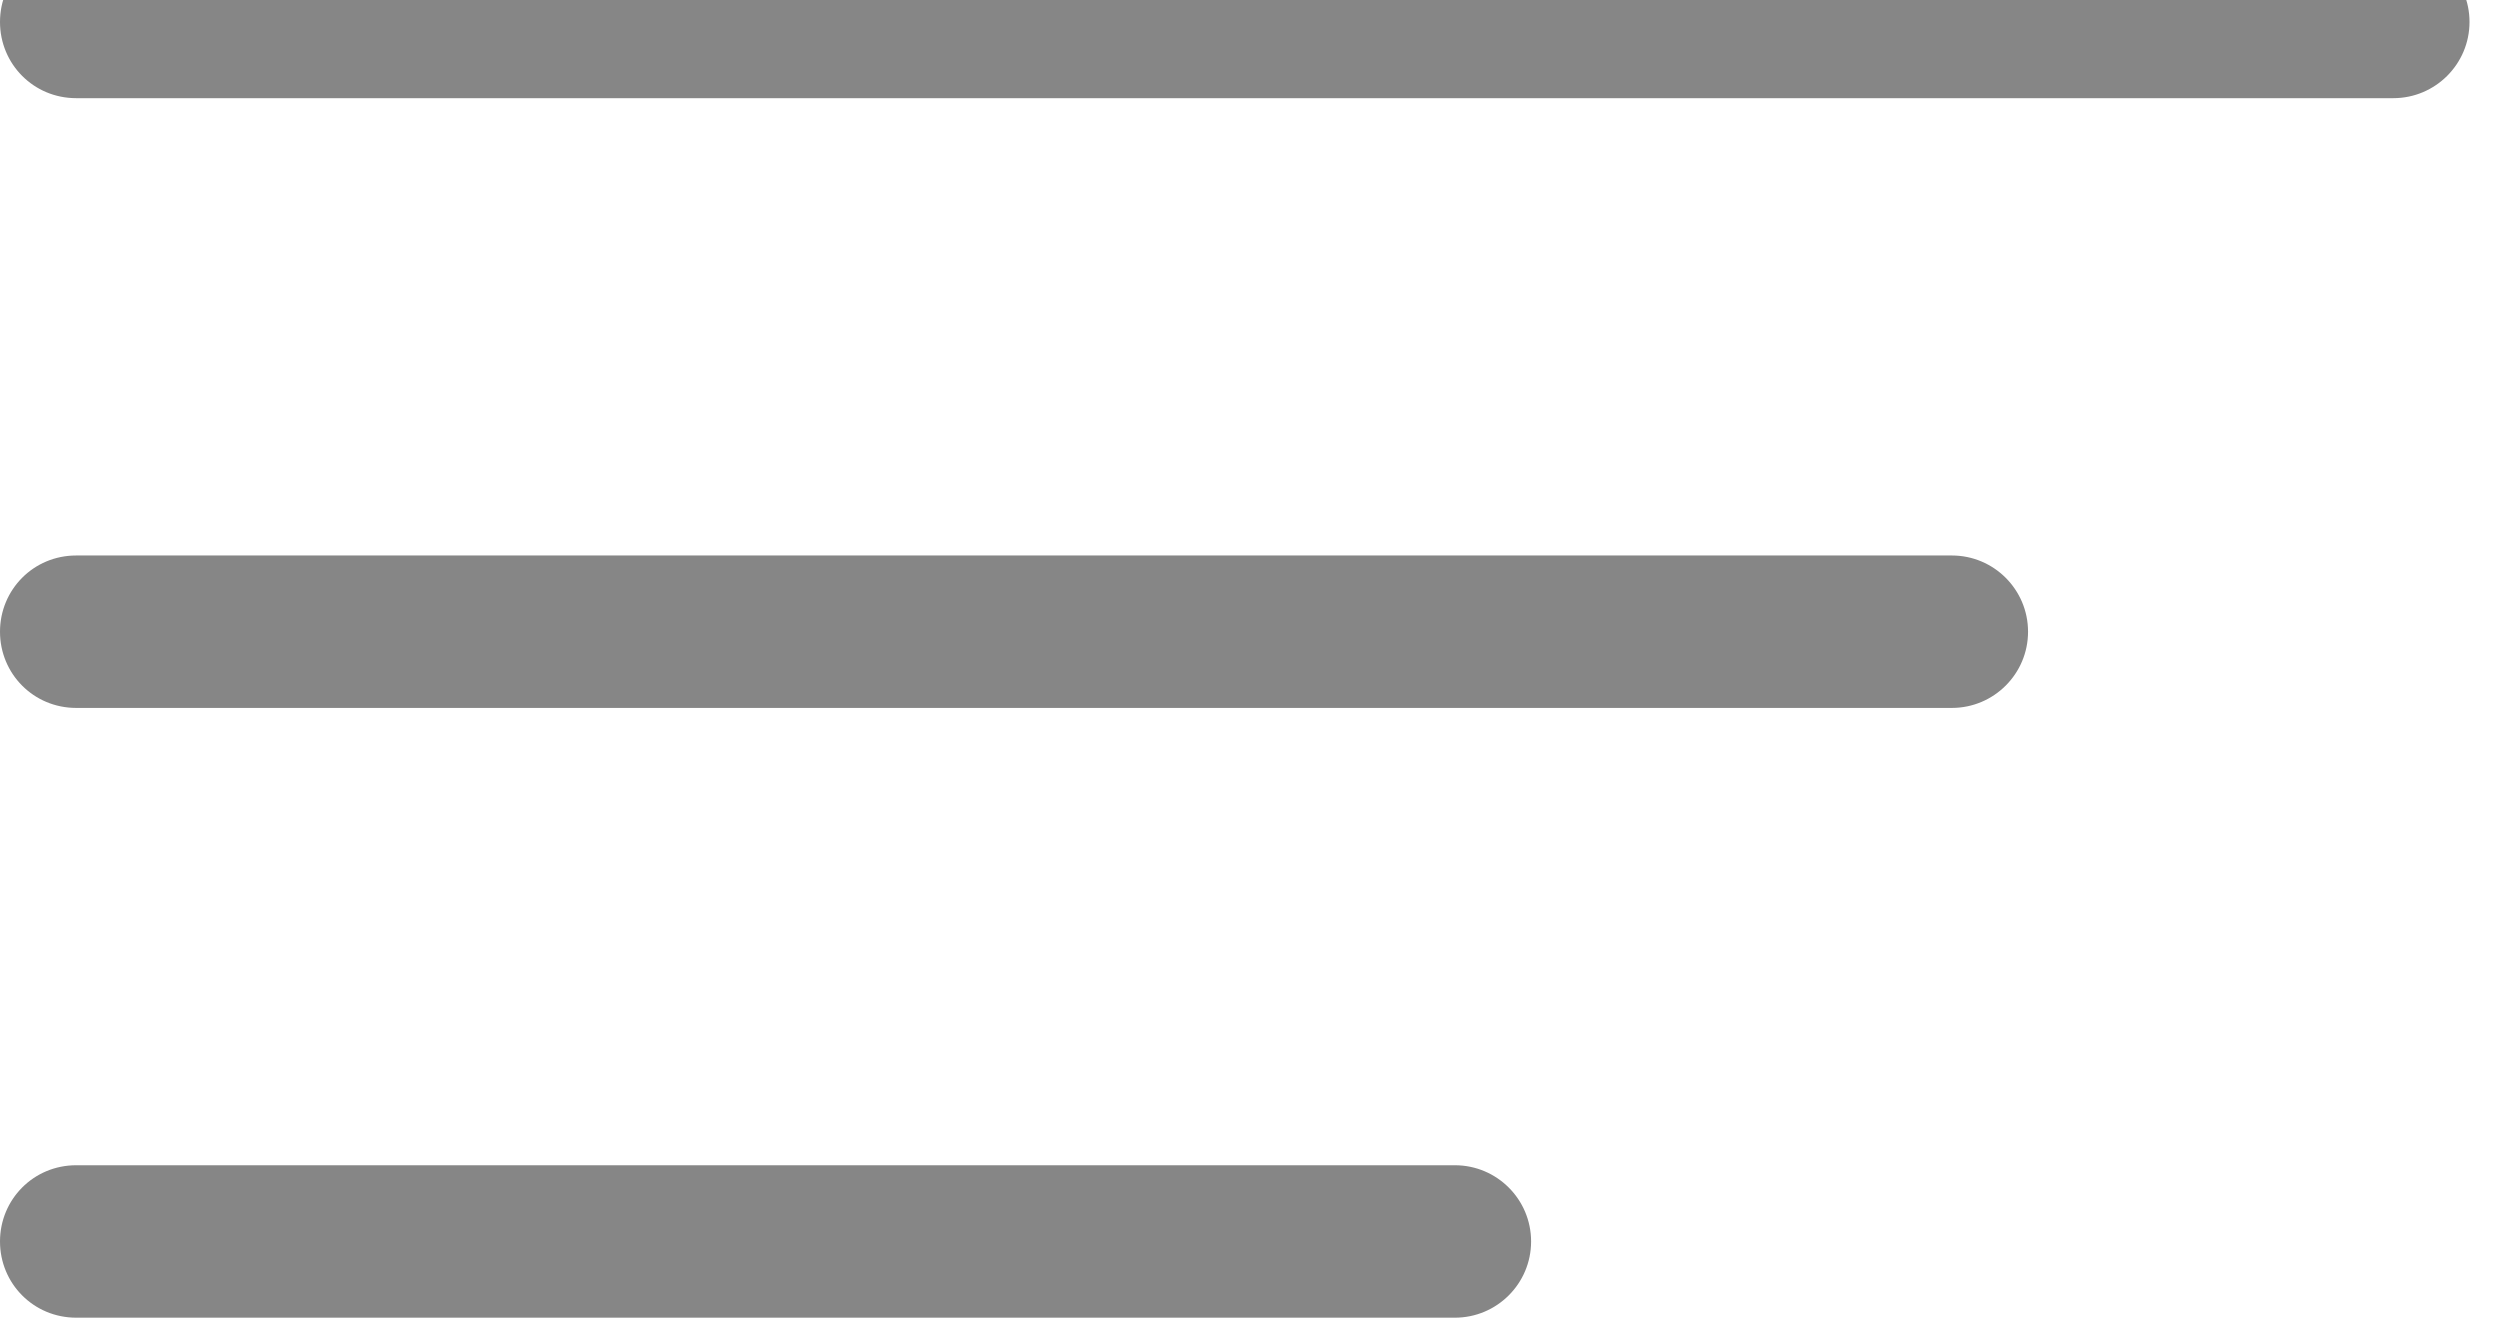 <svg width="41" height="22" viewBox="0 0 41 22" fill="none" xmlns="http://www.w3.org/2000/svg" xmlns:xlink="http://www.w3.org/1999/xlink">
	<desc>
			Created with Pixso.
	</desc>
	<defs/>
	<path id="Vector" d="M0 0.36C0 -0.33 0.55 -0.89 1.25 -0.89L39.25 -0.89C39.94 -0.89 40.5 -0.33 40.5 0.36C40.5 1.05 39.94 1.61 39.25 1.61L1.25 1.61C0.55 1.61 0 1.05 0 0.36ZM0 10.36C0 9.67 0.55 9.11 1.25 9.11L32.01 9.11C32.7 9.11 33.26 9.67 33.26 10.36C33.26 11.05 32.7 11.61 32.01 11.61L1.25 11.61C0.55 11.61 0 11.05 0 10.36ZM1.25 19.11C0.55 19.11 0 19.67 0 20.36C0 21.05 0.55 21.61 1.25 21.61L23.86 21.61C24.55 21.61 25.11 21.05 25.11 20.36C25.11 19.67 24.55 19.11 23.86 19.11L1.25 19.11Z" fill="#868686" fill-opacity="1" fill-rule="evenodd"/>
</svg>
